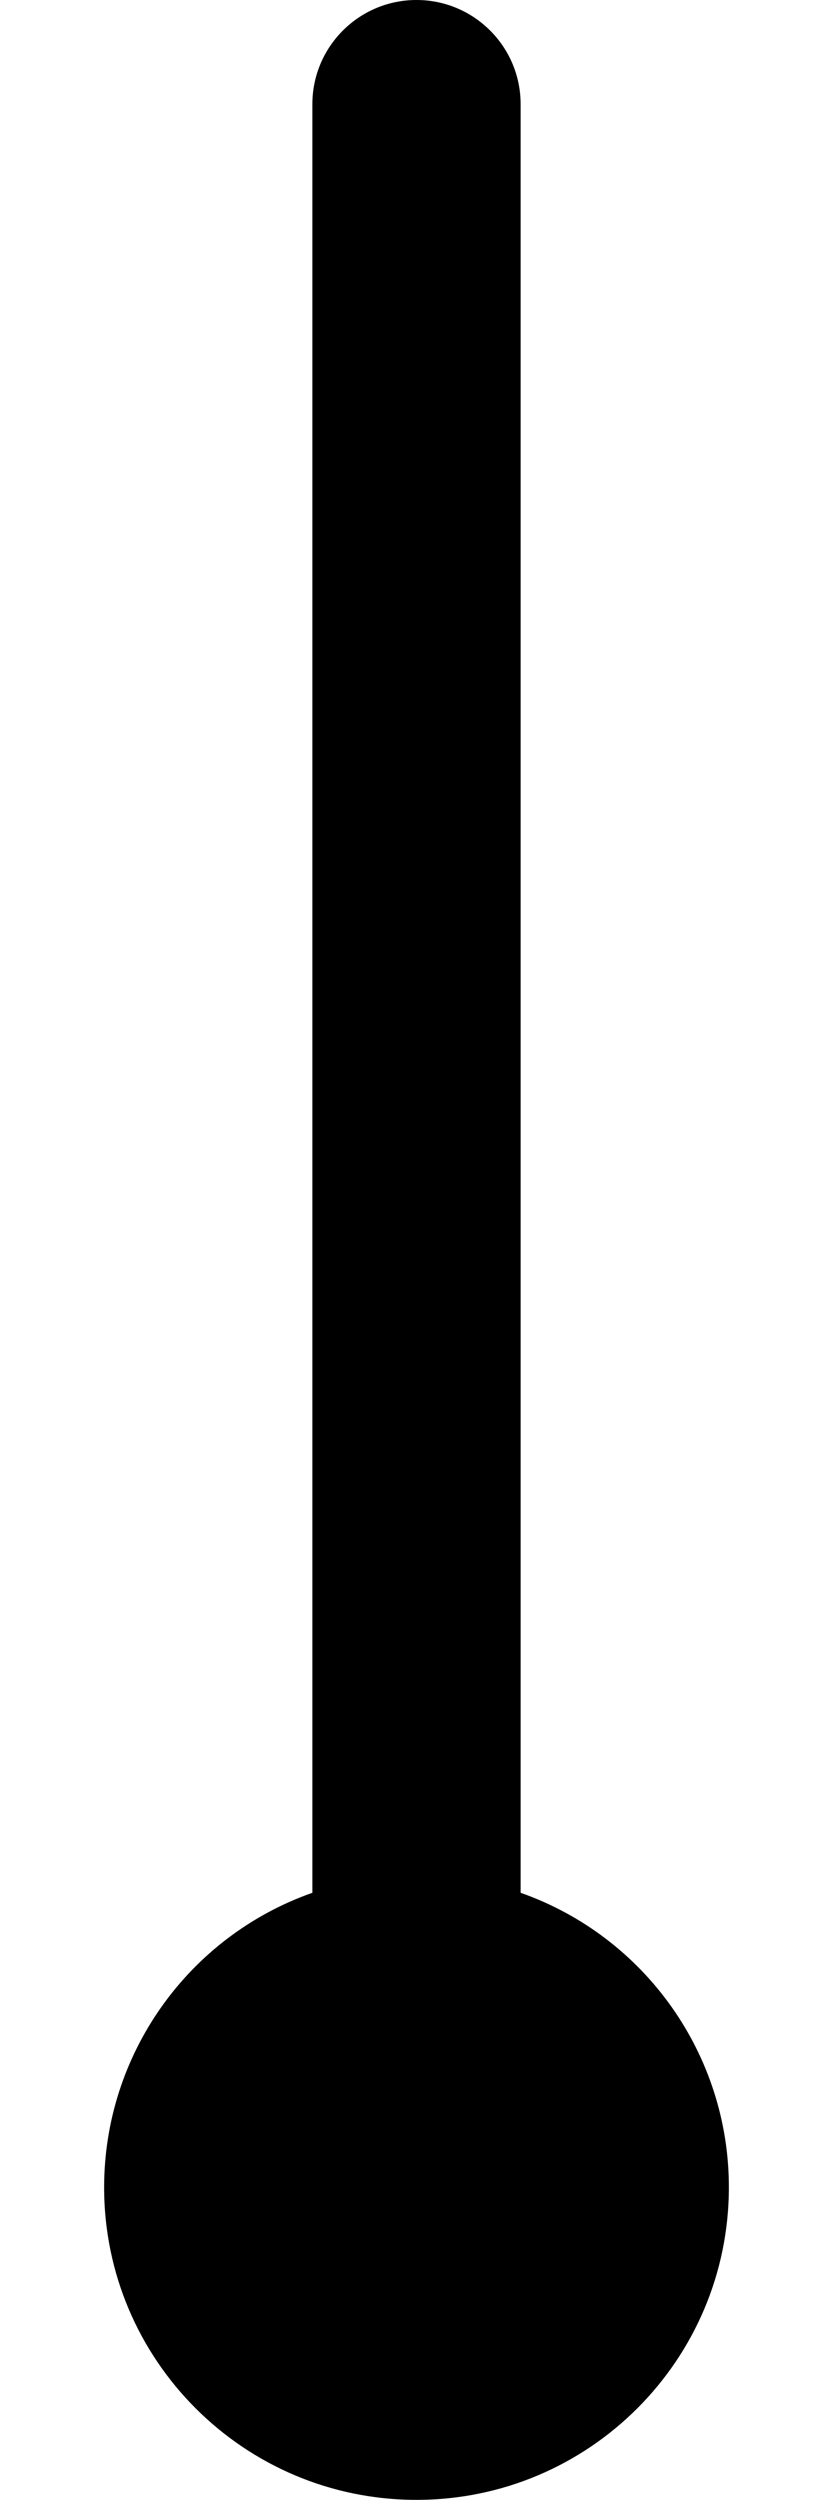 ﻿<?xml version="1.0" encoding="utf-8"?>
<svg version="1.1" xmlns:xlink="http://www.w3.org/1999/xlink" width="6px" height="18px" xmlns="http://www.w3.org/2000/svg">
  <defs>
    <pattern id="BGPattern" patternUnits="userSpaceOnUse" alignment="0 0" imageRepeat="None" />
    <mask fill="white" id="Clip6415">
      <path d="M 3.75 13.628  C 4.649 13.945  5.251 14.796  5.25 15.75  C 5.249 16.992  4.242 17.999  3 17.999  C 1.757 17.999  0.75 16.991  0.75 15.749  C 0.75 14.795  1.351 13.945  2.25 13.628  L 2.25 0.75  C 2.25 0.336  2.586 0  3 0  C 3.414 0  3.75 0.336  3.75 0.75  L 3.75 13.628  Z " fill-rule="evenodd" />
    </mask>
  </defs>
  <g transform="matrix(1 0 0 1 -3 -3 )">
    <path d="M 3.75 13.628  C 4.649 13.945  5.251 14.796  5.25 15.75  C 5.249 16.992  4.242 17.999  3 17.999  C 1.757 17.999  0.75 16.991  0.75 15.749  C 0.75 14.795  1.351 13.945  2.25 13.628  L 2.25 0.75  C 2.25 0.336  2.586 0  3 0  C 3.414 0  3.75 0.336  3.75 0.75  L 3.75 13.628  Z " fill-rule="nonzero" fill="rgba(0, 0, 0, 1)" stroke="none" transform="matrix(1 0 0 1 3 3 )" class="fill" />
    <path d="M 3.75 13.628  C 4.649 13.945  5.251 14.796  5.25 15.75  C 5.249 16.992  4.242 17.999  3 17.999  C 1.757 17.999  0.75 16.991  0.75 15.749  C 0.75 14.795  1.351 13.945  2.25 13.628  L 2.25 0.75  C 2.25 0.336  2.586 0  3 0  C 3.414 0  3.75 0.336  3.75 0.75  L 3.75 13.628  Z " stroke-width="0" stroke-dasharray="0" stroke="rgba(255, 255, 255, 0)" fill="none" transform="matrix(1 0 0 1 3 3 )" class="stroke" mask="url(#Clip6415)" />
  </g>
</svg>